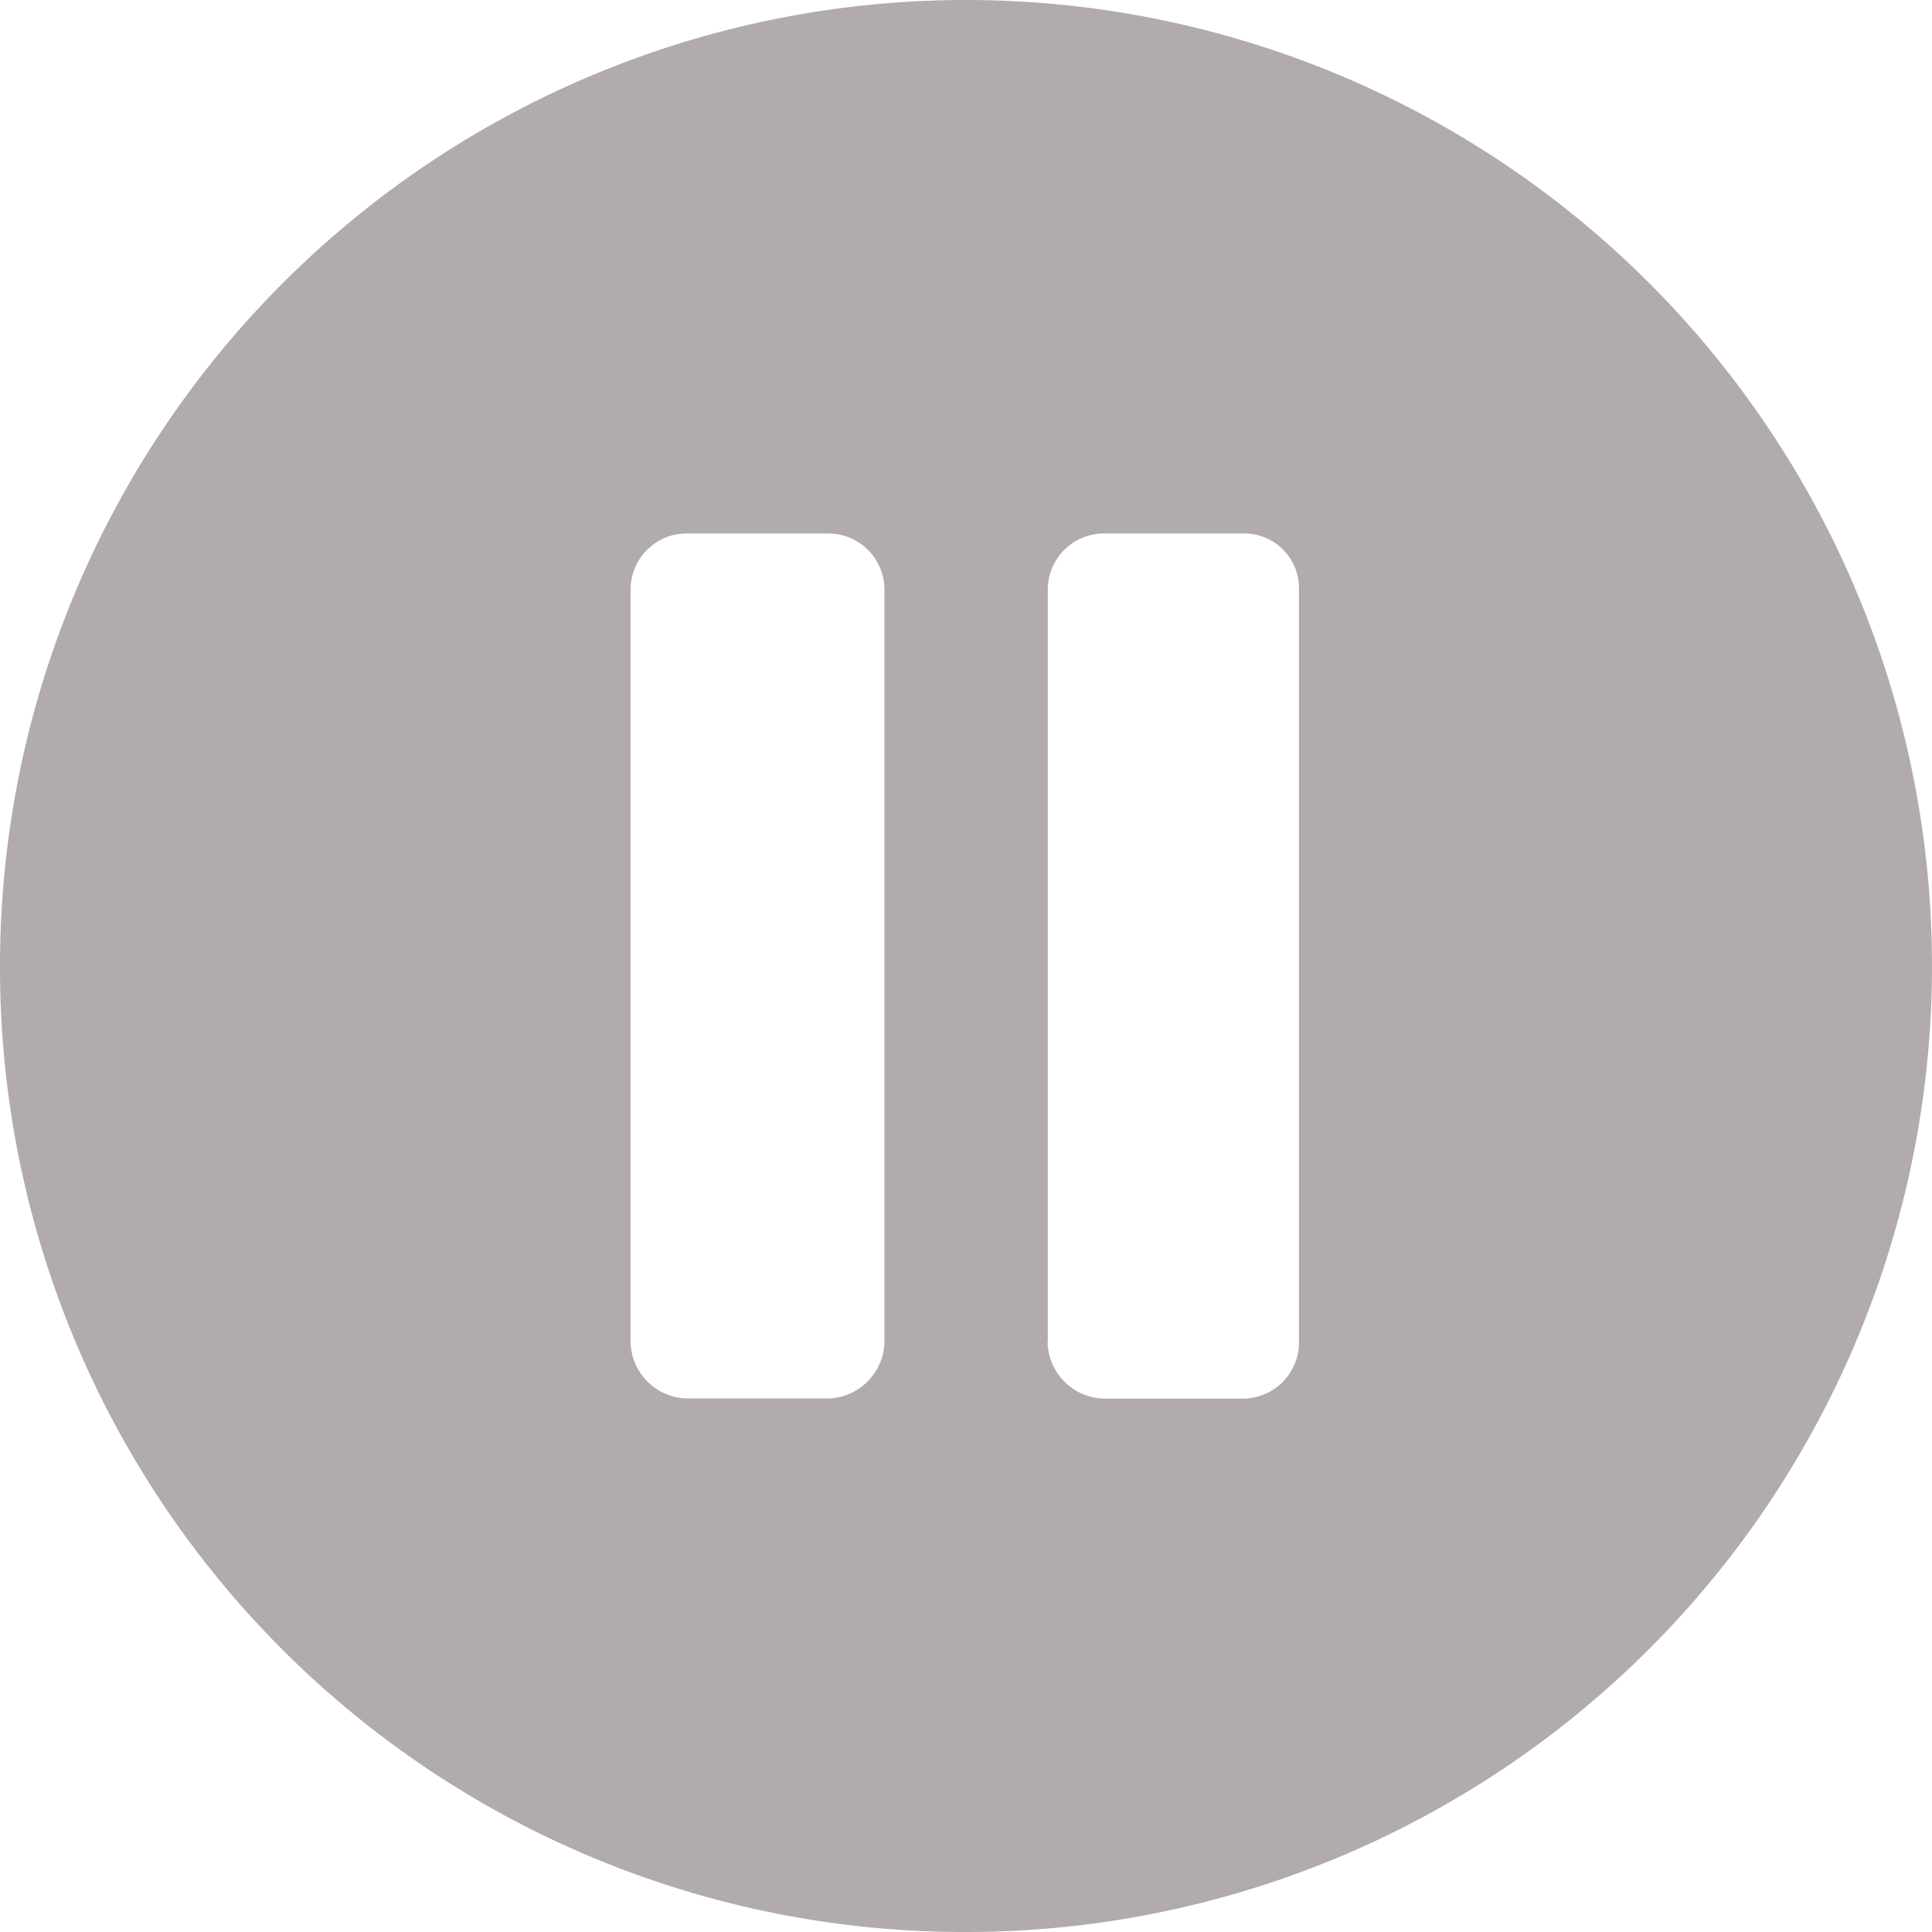 <svg id="Component_1_1" data-name="Component 1 – 1" xmlns="http://www.w3.org/2000/svg" width="45" height="45" viewBox="0 0 45 45">
  <path id="Path_1" data-name="Path 1" d="M16,38.472A22.5,22.5,0,1,1,38.472,61,22.457,22.457,0,0,1,16,38.472Zm14.687,8.779v-17.5a1.308,1.308,0,0,1,1.325-1.325H35.27A1.308,1.308,0,0,1,36.6,29.748v17.5a1.344,1.344,0,0,1-1.325,1.325H32.012A1.344,1.344,0,0,1,30.687,47.252Zm9.718,0v-17.5a1.308,1.308,0,0,1,1.325-1.325h3.2a1.276,1.276,0,0,1,1.325,1.325v17.5a1.308,1.308,0,0,1-1.325,1.325h-3.2A1.344,1.344,0,0,1,40.4,47.252Z" transform="translate(-16 -16)" fill="#b1abab" fill-rule="evenodd"/>
</svg>
